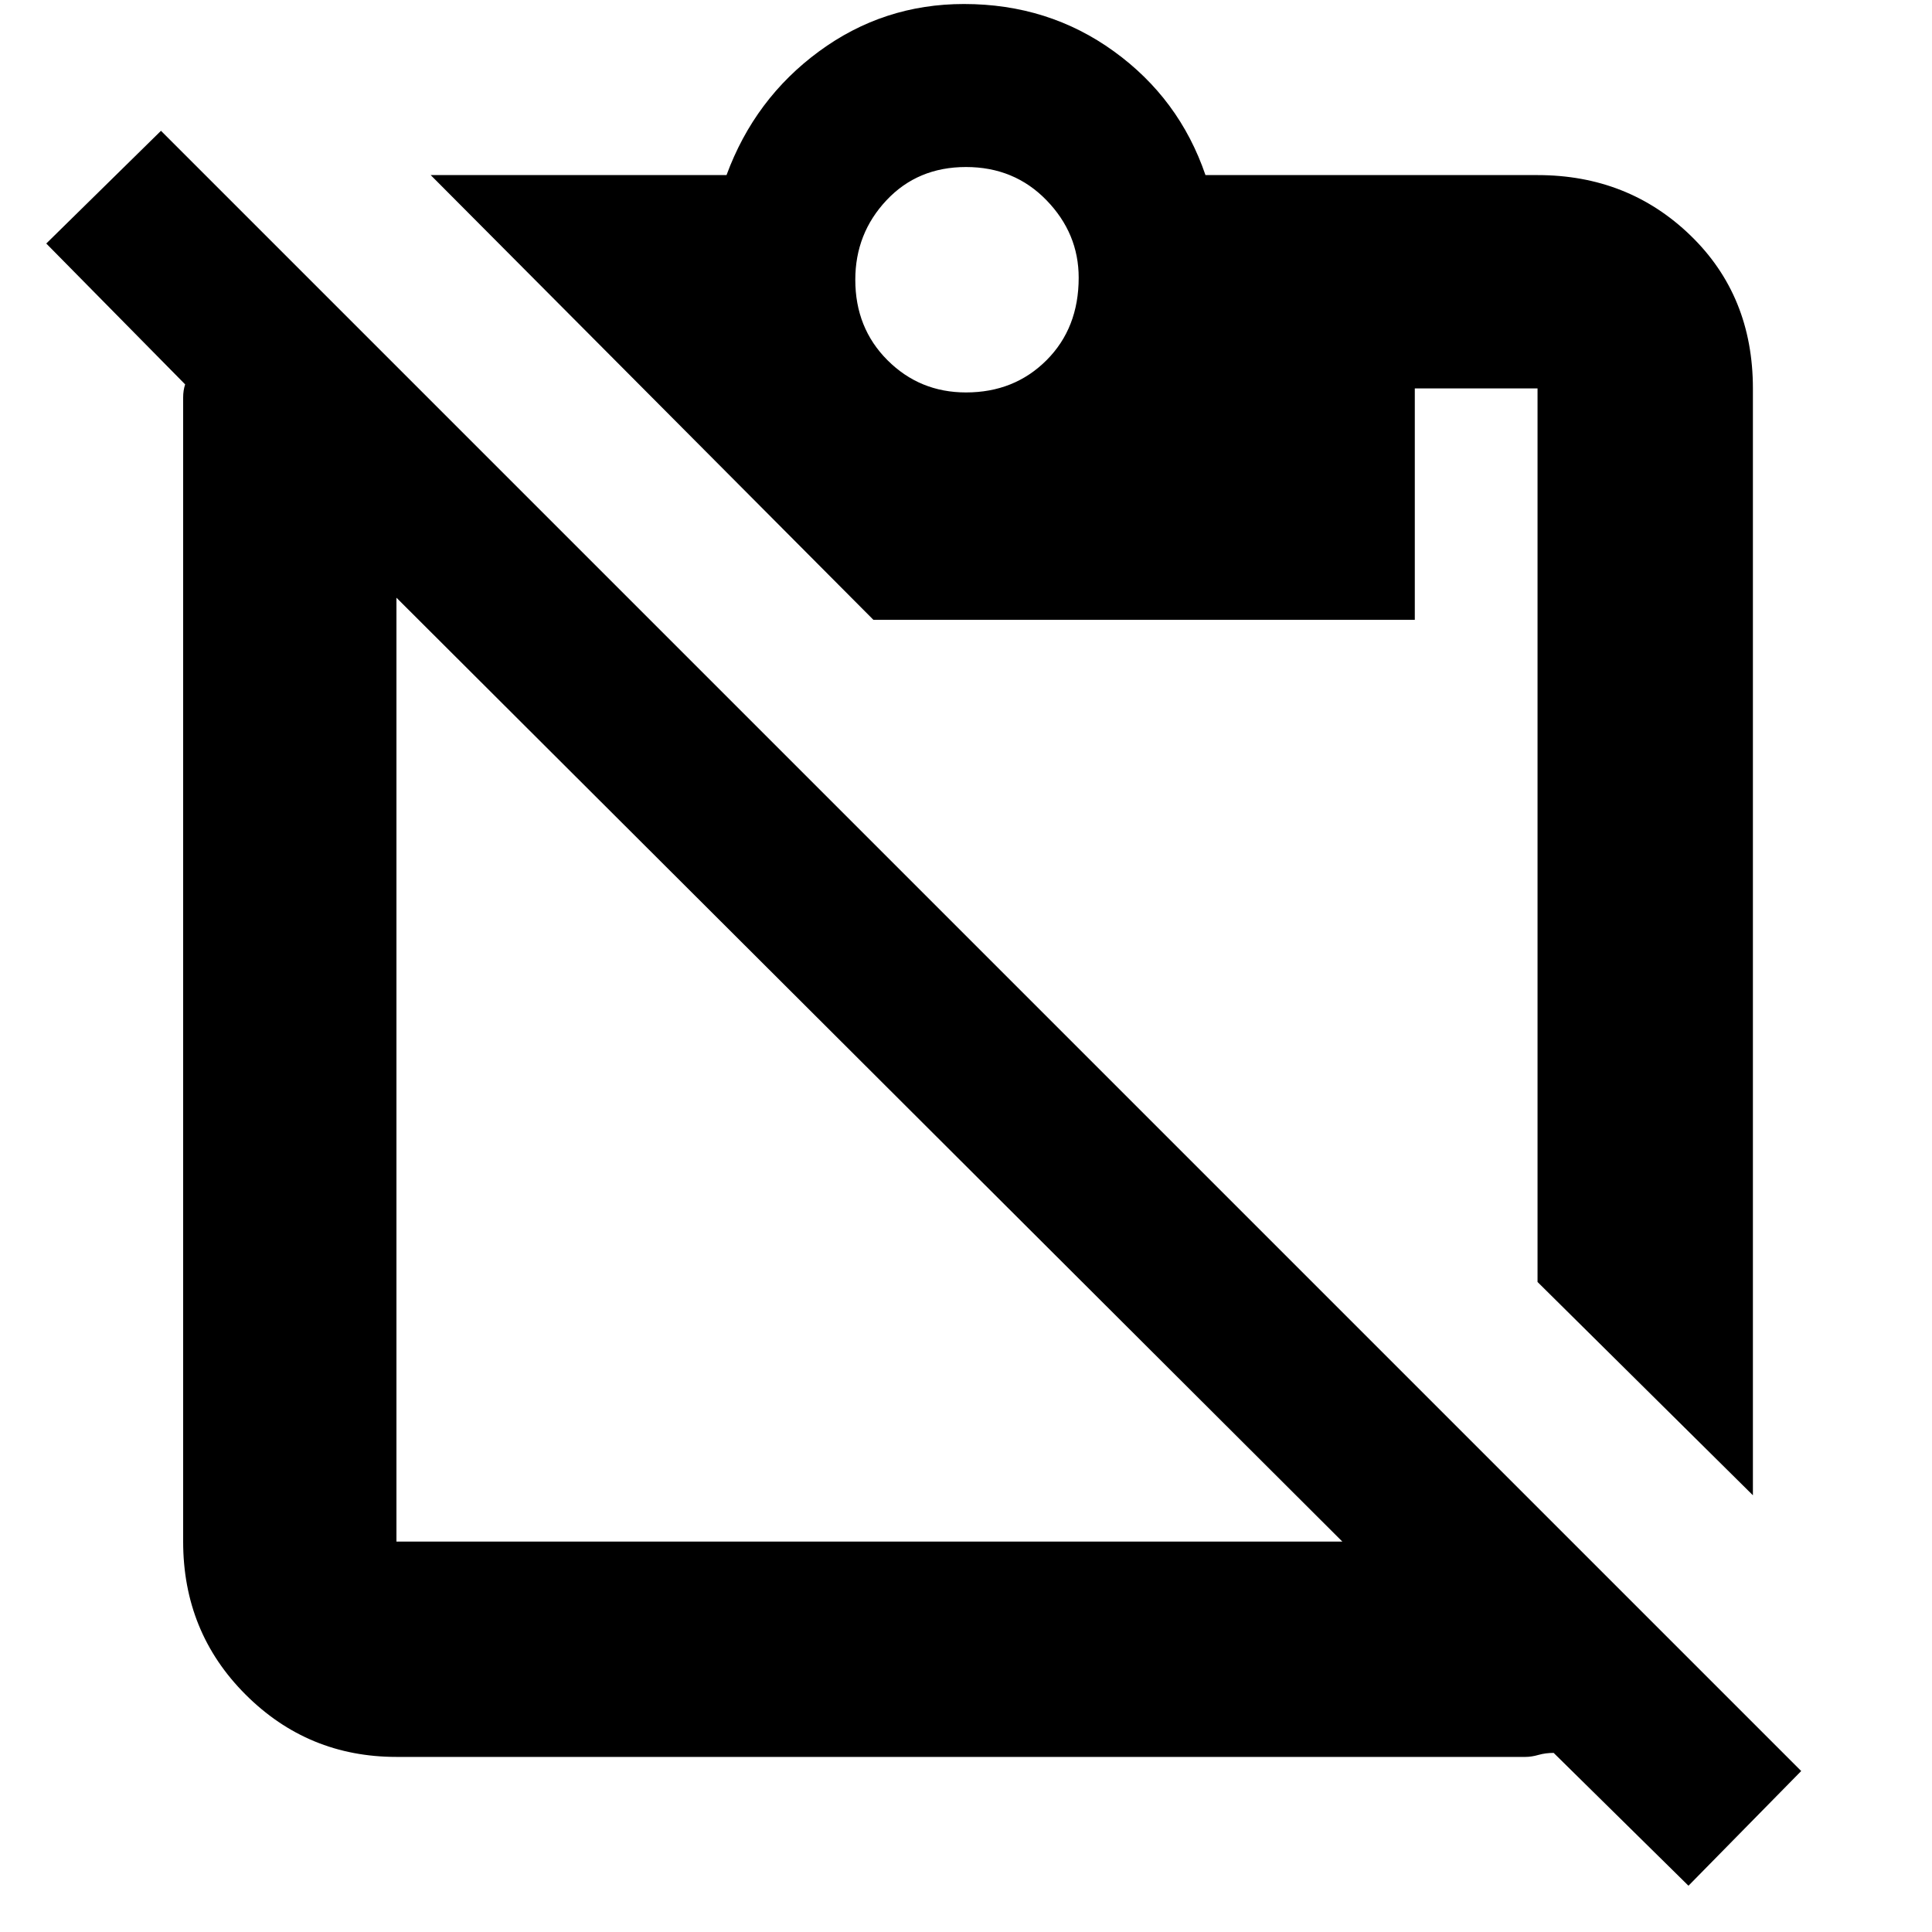 <svg xmlns="http://www.w3.org/2000/svg" height="40" width="40"><path d="M34.958 39.042 32.167 36.292Q32 36.292 31.854 36.333Q31.708 36.375 31.583 36.375H8.208Q6.375 36.375 5.083 35.083Q3.792 33.792 3.792 31.917V8.542Q3.792 8.375 3.792 8.229Q3.792 8.083 3.833 7.958L0.958 5.042L3.333 2.708L37.292 36.667ZM8.208 31.917H27.792L8.208 12.375V31.917Q8.208 31.917 8.208 31.917Q8.208 31.917 8.208 31.917ZM36.292 30.958 31.833 26.542V8.042Q31.833 8.042 31.833 8.042Q31.833 8.042 31.833 8.042H29.292V12.833H18.083L8.917 3.625H15.042Q15.625 2.042 16.958 1.063Q18.292 0.083 19.958 0.083Q21.708 0.083 23.062 1.063Q24.417 2.042 24.958 3.625H31.833Q33.708 3.625 35 4.875Q36.292 6.125 36.292 8.042ZM20 8.125Q21 8.125 21.667 7.458Q22.333 6.792 22.333 5.75Q22.333 4.833 21.667 4.146Q21 3.458 20 3.458Q19 3.458 18.354 4.146Q17.708 4.833 17.708 5.792Q17.708 6.792 18.375 7.458Q19.042 8.125 20 8.125Z"/></svg>